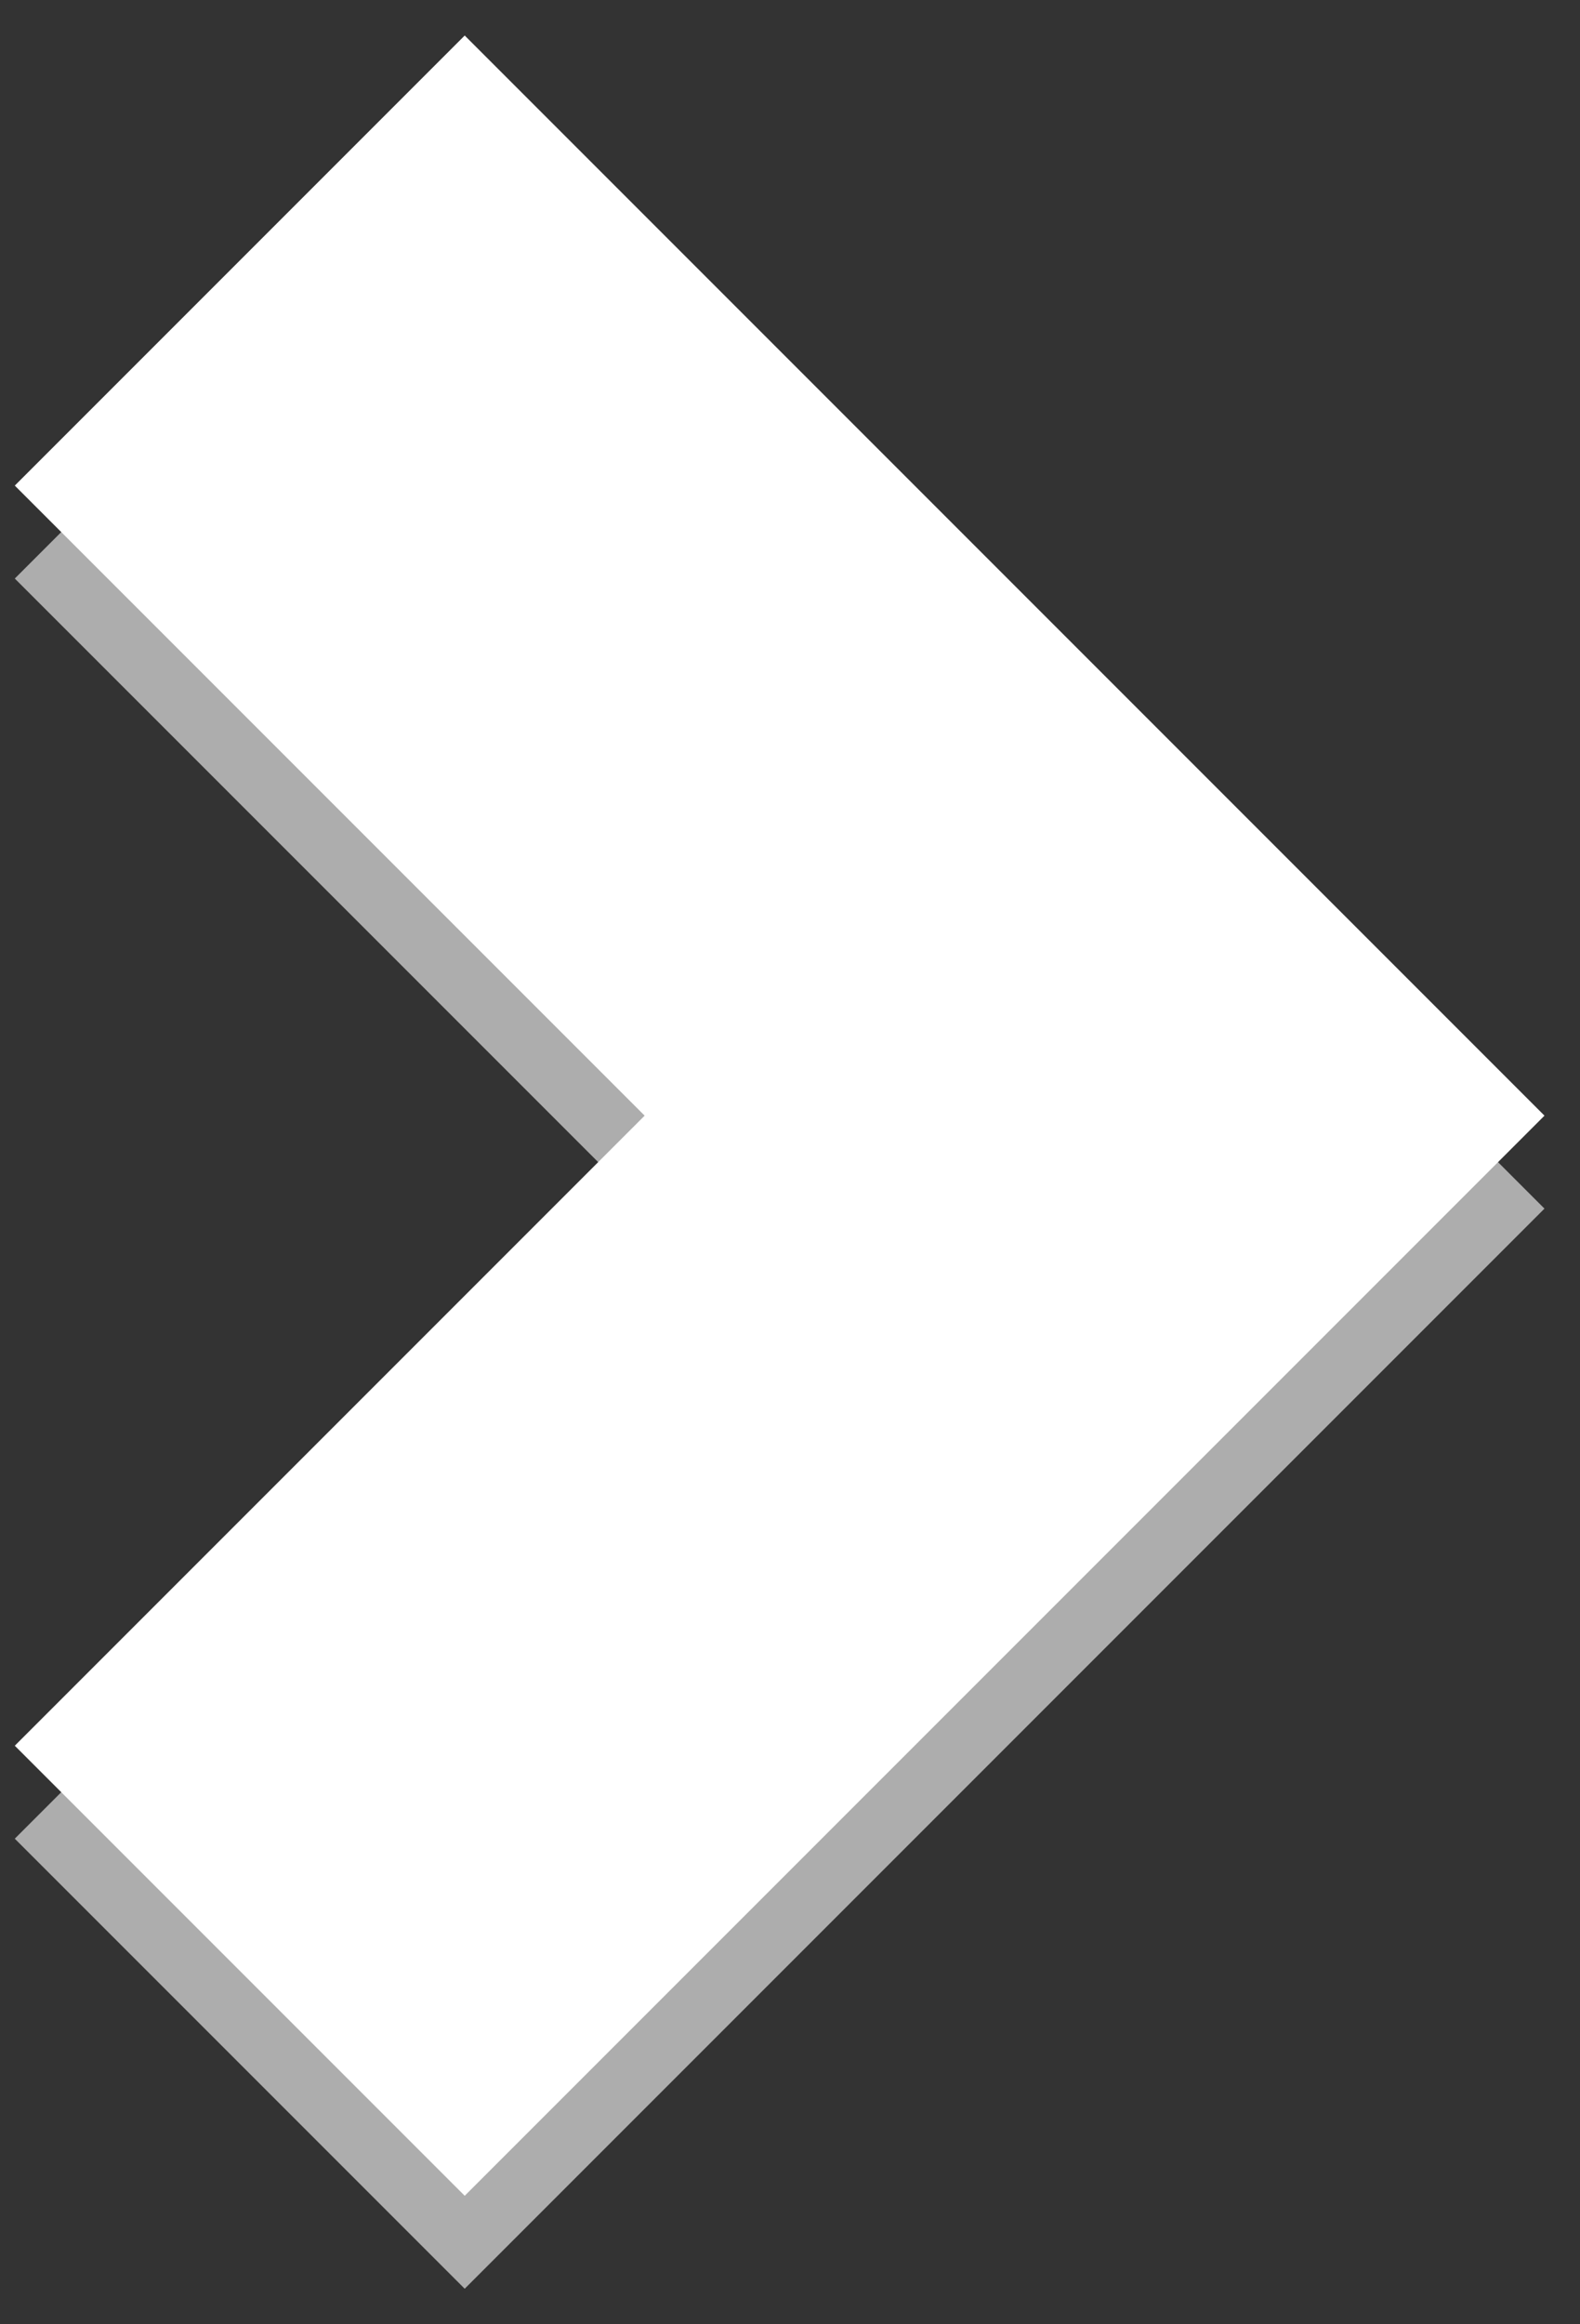 <?xml version="1.0" encoding="UTF-8" standalone="no"?>
<svg width="34px" height="50px" viewBox="0 0 34 50" version="1.1" xmlns="http://www.w3.org/2000/svg" xmlns:xlink="http://www.w3.org/1999/xlink" xmlns:sketch="http://www.bohemiancoding.com/sketch/ns">
    <rect x="0" y="0" width="34" height="50" fill="#333333" stroke="none"/>
    <!-- Generator: Sketch 3.0.2 (7799) - http://www.bohemiancoding.com/sketch -->
    <title>carousel-arrow-next</title>
    <description>Created with Sketch.</description>
    <defs></defs>
    <g id="Page-1" stroke="none" stroke-width="1" fill="none" fill-rule="evenodd" sketch:type="MSPage">
        <g id="carousel-arrow-next" sketch:type="MSLayerGroup" transform="translate(-14, 1)">
            <g id="Page-1" sketch:type="MSShapeGroup">
                <g id="Rectangle-1-+-Rectangle-1" transform="translate(24, 23.806) rotate(45) translate(-24, -23.806) translate(7, 6.806)">
                    <path d="M20.582,15.106 L1.414,15.106 L1.414,1.414 L27.428,1.414 L34.274,1.414 L34.274,34.274 L20.582,34.274 L20.582,15.106 L20.582,15.106 Z" id="Rectangle-1" fill="#ADADAD"></path>
                    <path d="M19.168,13.692 L0,13.692 L0,-3.19744226e-14 L26.014,-3.19744226e-14 L32.86,-2.52242671e-13 L32.86,32.86 L19.168,32.86 L19.168,13.692 L19.168,13.692 Z" id="Rectangle-1-2" fill="#FFFFFF"></path>
                </g>
            </g>
        </g>
    </g>
</svg>